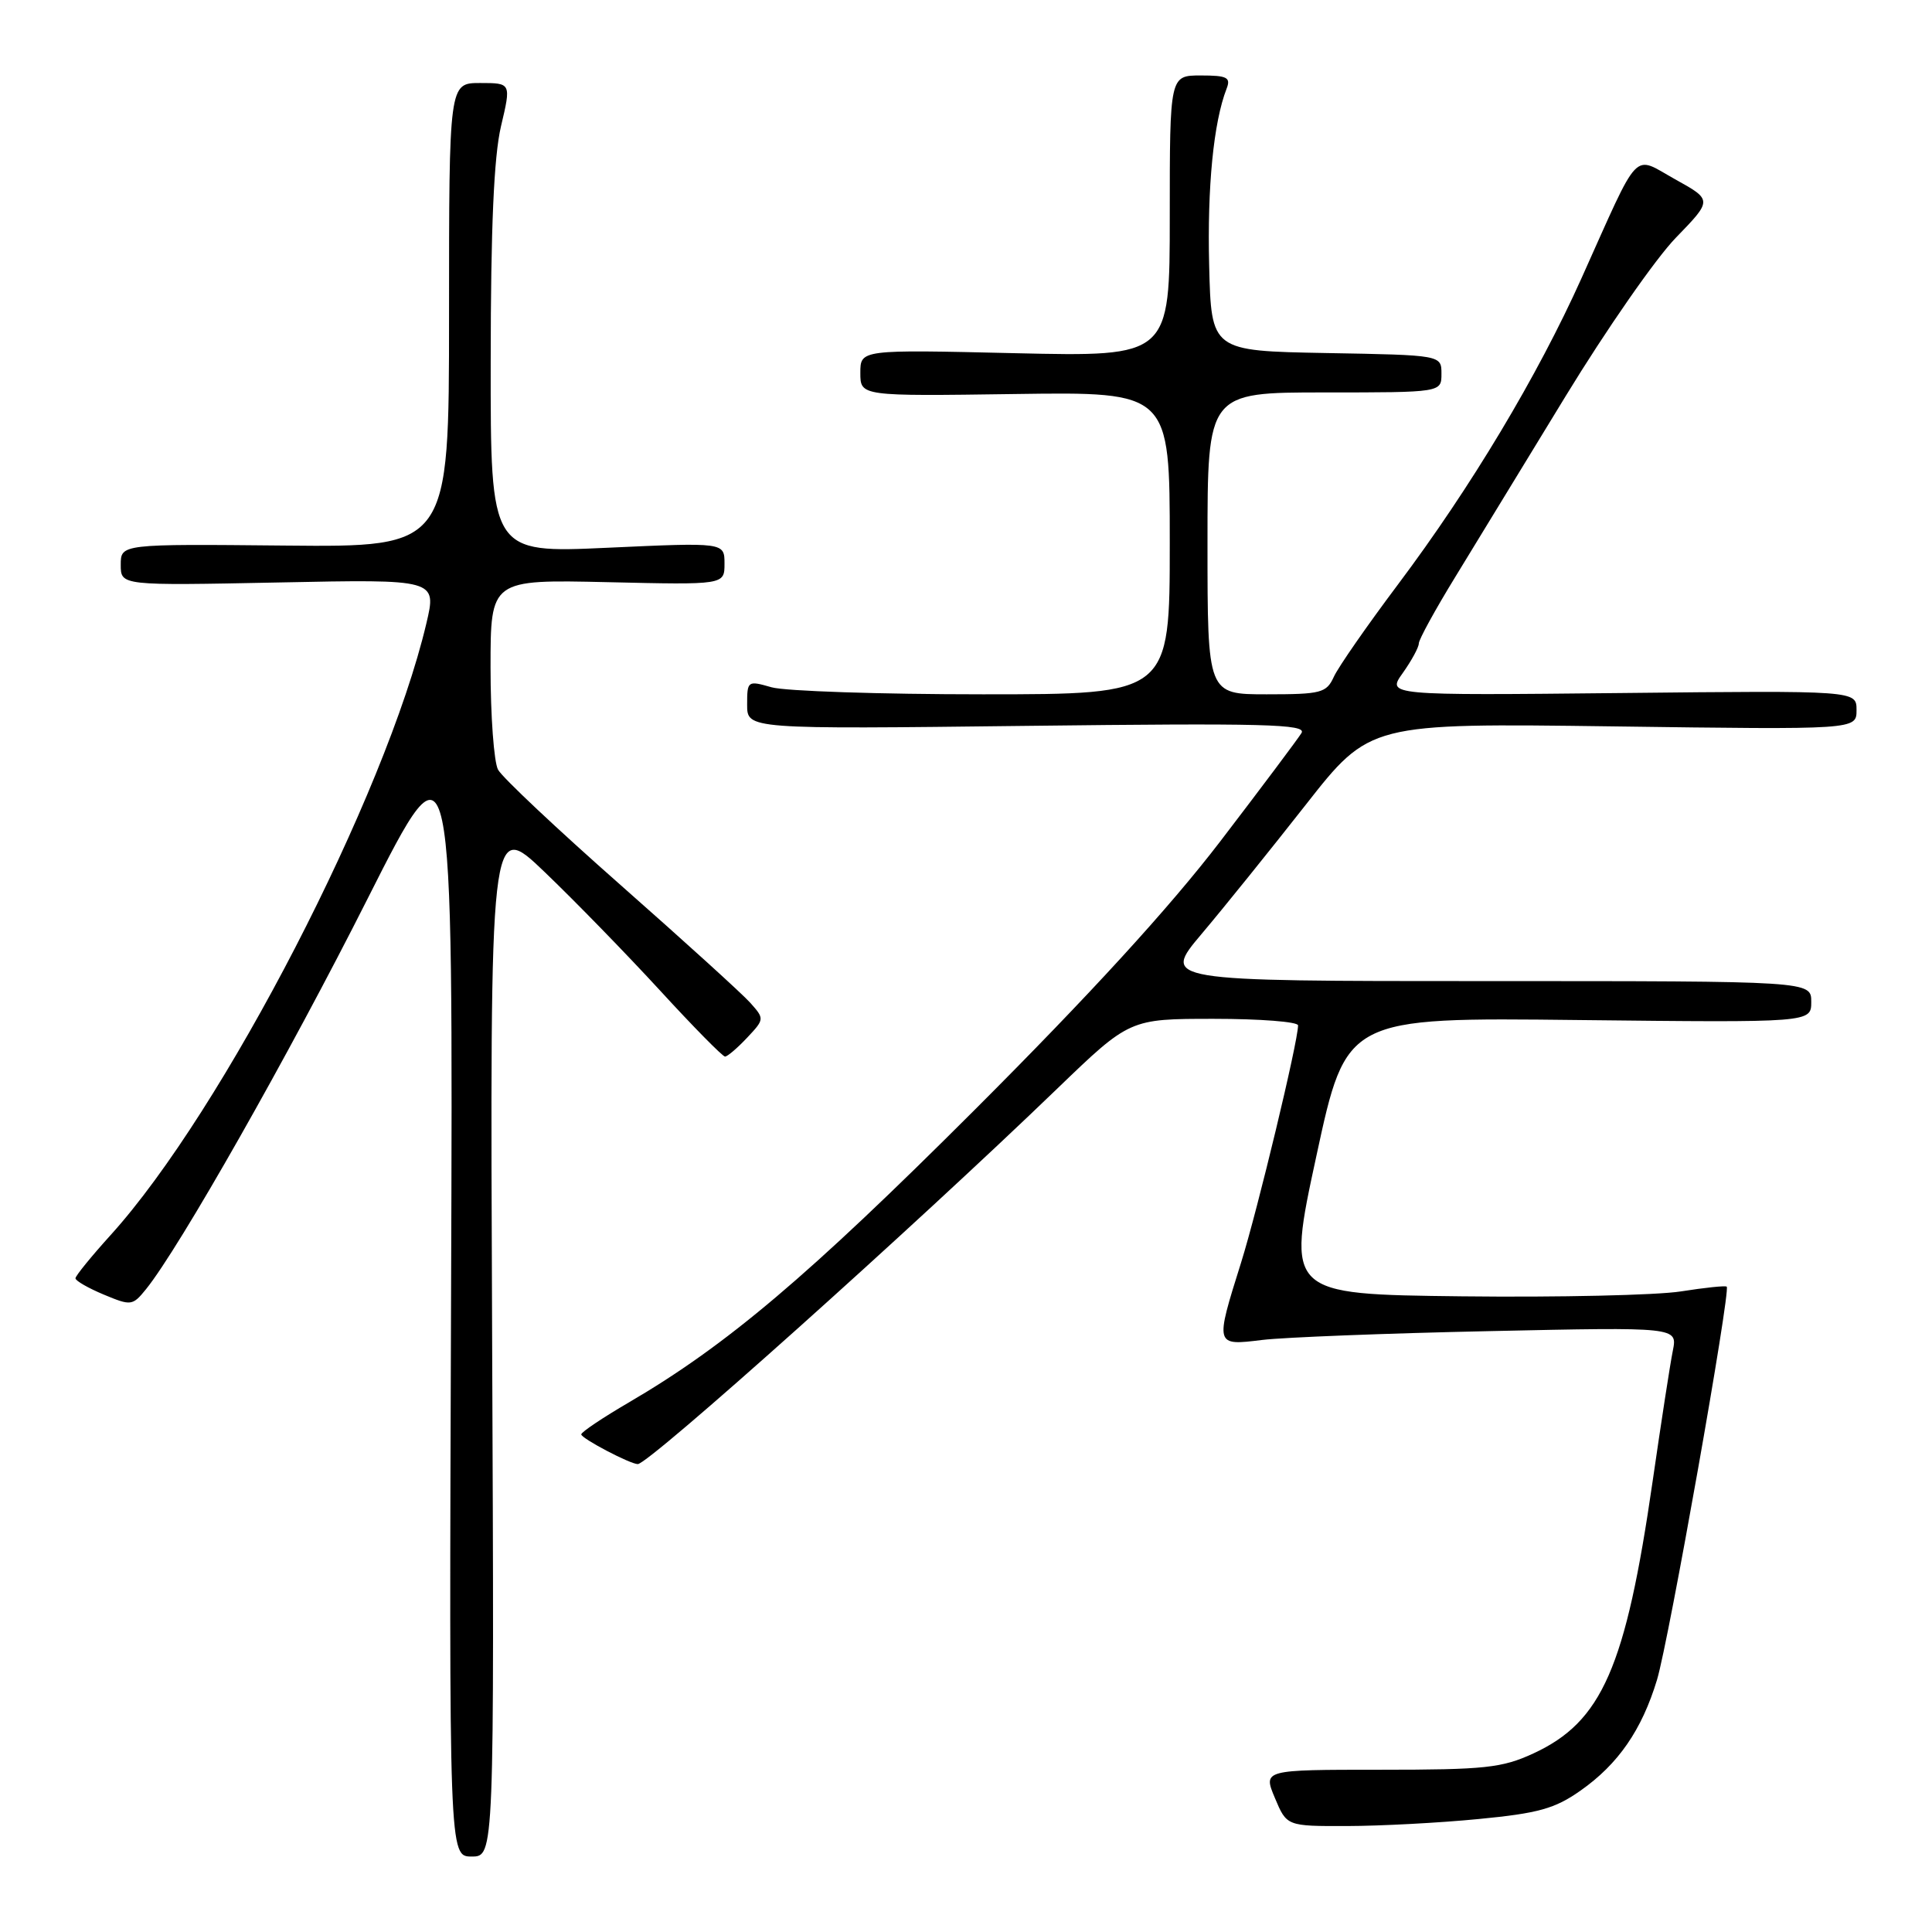<?xml version="1.0" encoding="UTF-8" standalone="no"?>
<!DOCTYPE svg PUBLIC "-//W3C//DTD SVG 1.1//EN" "http://www.w3.org/Graphics/SVG/1.1/DTD/svg11.dtd" >
<svg xmlns="http://www.w3.org/2000/svg" xmlns:xlink="http://www.w3.org/1999/xlink" version="1.1" viewBox="0 0 256 256">
 <g >
 <path fill="currentColor"
d=" M 65.21 177.30 C 64.92 108.60 64.92 108.60 72.17 115.55 C 76.16 119.37 83.04 126.44 87.46 131.25 C 91.87 136.06 95.75 140.00 96.07 140.00 C 96.39 140.00 97.70 138.88 98.99 137.51 C 101.30 135.05 101.31 135.00 99.41 132.87 C 98.36 131.69 90.63 124.68 82.24 117.28 C 73.85 109.88 66.53 103.00 65.99 101.98 C 65.45 100.96 65.00 94.88 65.00 88.46 C 65.00 76.79 65.00 76.79 80.50 77.14 C 96.00 77.50 96.00 77.50 96.00 74.69 C 96.00 71.87 96.00 71.87 80.50 72.58 C 65.00 73.29 65.00 73.29 65.02 47.89 C 65.03 30.10 65.44 20.78 66.38 16.75 C 67.74 11.00 67.74 11.00 63.62 11.00 C 59.50 11.00 59.50 11.00 59.50 41.75 C 59.50 72.50 59.50 72.50 37.75 72.29 C 16.00 72.08 16.00 72.08 16.00 74.84 C 16.00 77.60 16.00 77.60 36.94 77.18 C 57.88 76.75 57.88 76.75 56.49 82.63 C 51.10 105.45 29.53 147.23 14.66 163.65 C 12.10 166.48 10.00 169.06 10.00 169.38 C 10.00 169.71 11.69 170.68 13.75 171.54 C 17.37 173.05 17.56 173.03 19.36 170.81 C 23.75 165.38 38.25 139.84 48.72 119.06 C 60.04 96.63 60.04 96.63 59.77 171.31 C 59.50 246.00 59.50 246.00 62.50 246.00 C 65.50 246.00 65.50 246.00 65.21 177.30 Z  M 195.93 241.03 C 203.83 240.27 206.03 239.66 209.42 237.27 C 214.42 233.76 217.55 229.23 219.56 222.59 C 221.12 217.44 229.35 171.00 228.80 170.49 C 228.63 170.33 225.90 170.62 222.72 171.12 C 219.55 171.62 206.49 171.92 193.70 171.77 C 170.46 171.50 170.46 171.50 174.43 153.16 C 178.39 134.81 178.39 134.81 209.20 135.16 C 240.00 135.50 240.00 135.50 240.00 132.75 C 240.00 130.00 240.00 130.00 196.97 130.00 C 153.95 130.00 153.95 130.00 159.22 123.75 C 162.13 120.31 168.32 112.62 173.00 106.66 C 181.50 95.82 181.50 95.82 213.75 96.25 C 246.00 96.69 246.00 96.69 246.00 94.09 C 246.00 91.50 246.00 91.50 214.88 91.83 C 183.75 92.15 183.75 92.15 185.88 89.17 C 187.04 87.53 188.00 85.77 188.00 85.26 C 188.00 84.75 190.18 80.77 192.85 76.42 C 195.52 72.06 202.09 61.30 207.45 52.50 C 212.82 43.70 219.39 34.25 222.06 31.50 C 226.91 26.50 226.91 26.50 221.97 23.76 C 216.24 20.58 217.45 19.30 209.56 36.86 C 203.73 49.84 194.90 64.57 185.25 77.43 C 181.15 82.89 177.32 88.40 176.74 89.68 C 175.76 91.82 175.07 92.00 167.84 92.00 C 160.00 92.00 160.00 92.00 160.00 72.00 C 160.00 52.00 160.00 52.00 175.50 52.00 C 191.00 52.00 191.00 52.00 191.00 49.53 C 191.00 47.05 191.00 47.05 175.75 46.78 C 160.50 46.50 160.50 46.50 160.22 35.16 C 159.96 24.76 160.80 16.20 162.53 11.75 C 163.11 10.26 162.61 10.00 159.11 10.00 C 155.00 10.00 155.00 10.00 155.00 28.64 C 155.00 47.27 155.00 47.27 134.50 46.80 C 114.00 46.32 114.00 46.32 114.00 49.41 C 114.00 52.50 114.00 52.50 134.50 52.21 C 155.00 51.92 155.00 51.92 155.00 71.96 C 155.00 92.00 155.00 92.00 130.24 92.00 C 116.63 92.00 104.03 91.58 102.24 91.07 C 99.06 90.16 99.00 90.20 99.00 93.38 C 99.00 96.62 99.00 96.62 136.14 96.18 C 167.54 95.81 173.15 95.95 172.46 97.12 C 172.00 97.88 167.15 104.35 161.68 111.50 C 154.96 120.27 144.37 131.85 129.11 147.10 C 107.08 169.11 96.27 178.26 83.36 185.81 C 79.88 187.84 77.03 189.75 77.02 190.06 C 77.00 190.59 83.50 194.00 84.51 194.00 C 85.99 194.00 120.97 162.69 140.09 144.25 C 149.69 135.00 149.69 135.00 160.84 135.00 C 166.98 135.00 172.00 135.39 172.00 135.87 C 172.00 138.01 166.65 160.27 164.45 167.30 C 160.98 178.36 160.97 178.32 167.25 177.55 C 170.14 177.20 183.70 176.67 197.39 176.38 C 222.28 175.84 222.28 175.84 221.66 178.97 C 221.31 180.68 220.11 188.48 218.98 196.29 C 215.41 220.98 212.27 228.14 203.18 232.34 C 199.02 234.26 196.78 234.50 182.93 234.50 C 167.36 234.50 167.36 234.50 168.93 238.24 C 170.50 241.98 170.50 241.98 178.50 241.96 C 182.90 241.95 190.74 241.54 195.93 241.03 Z "/>
</g>
</svg>